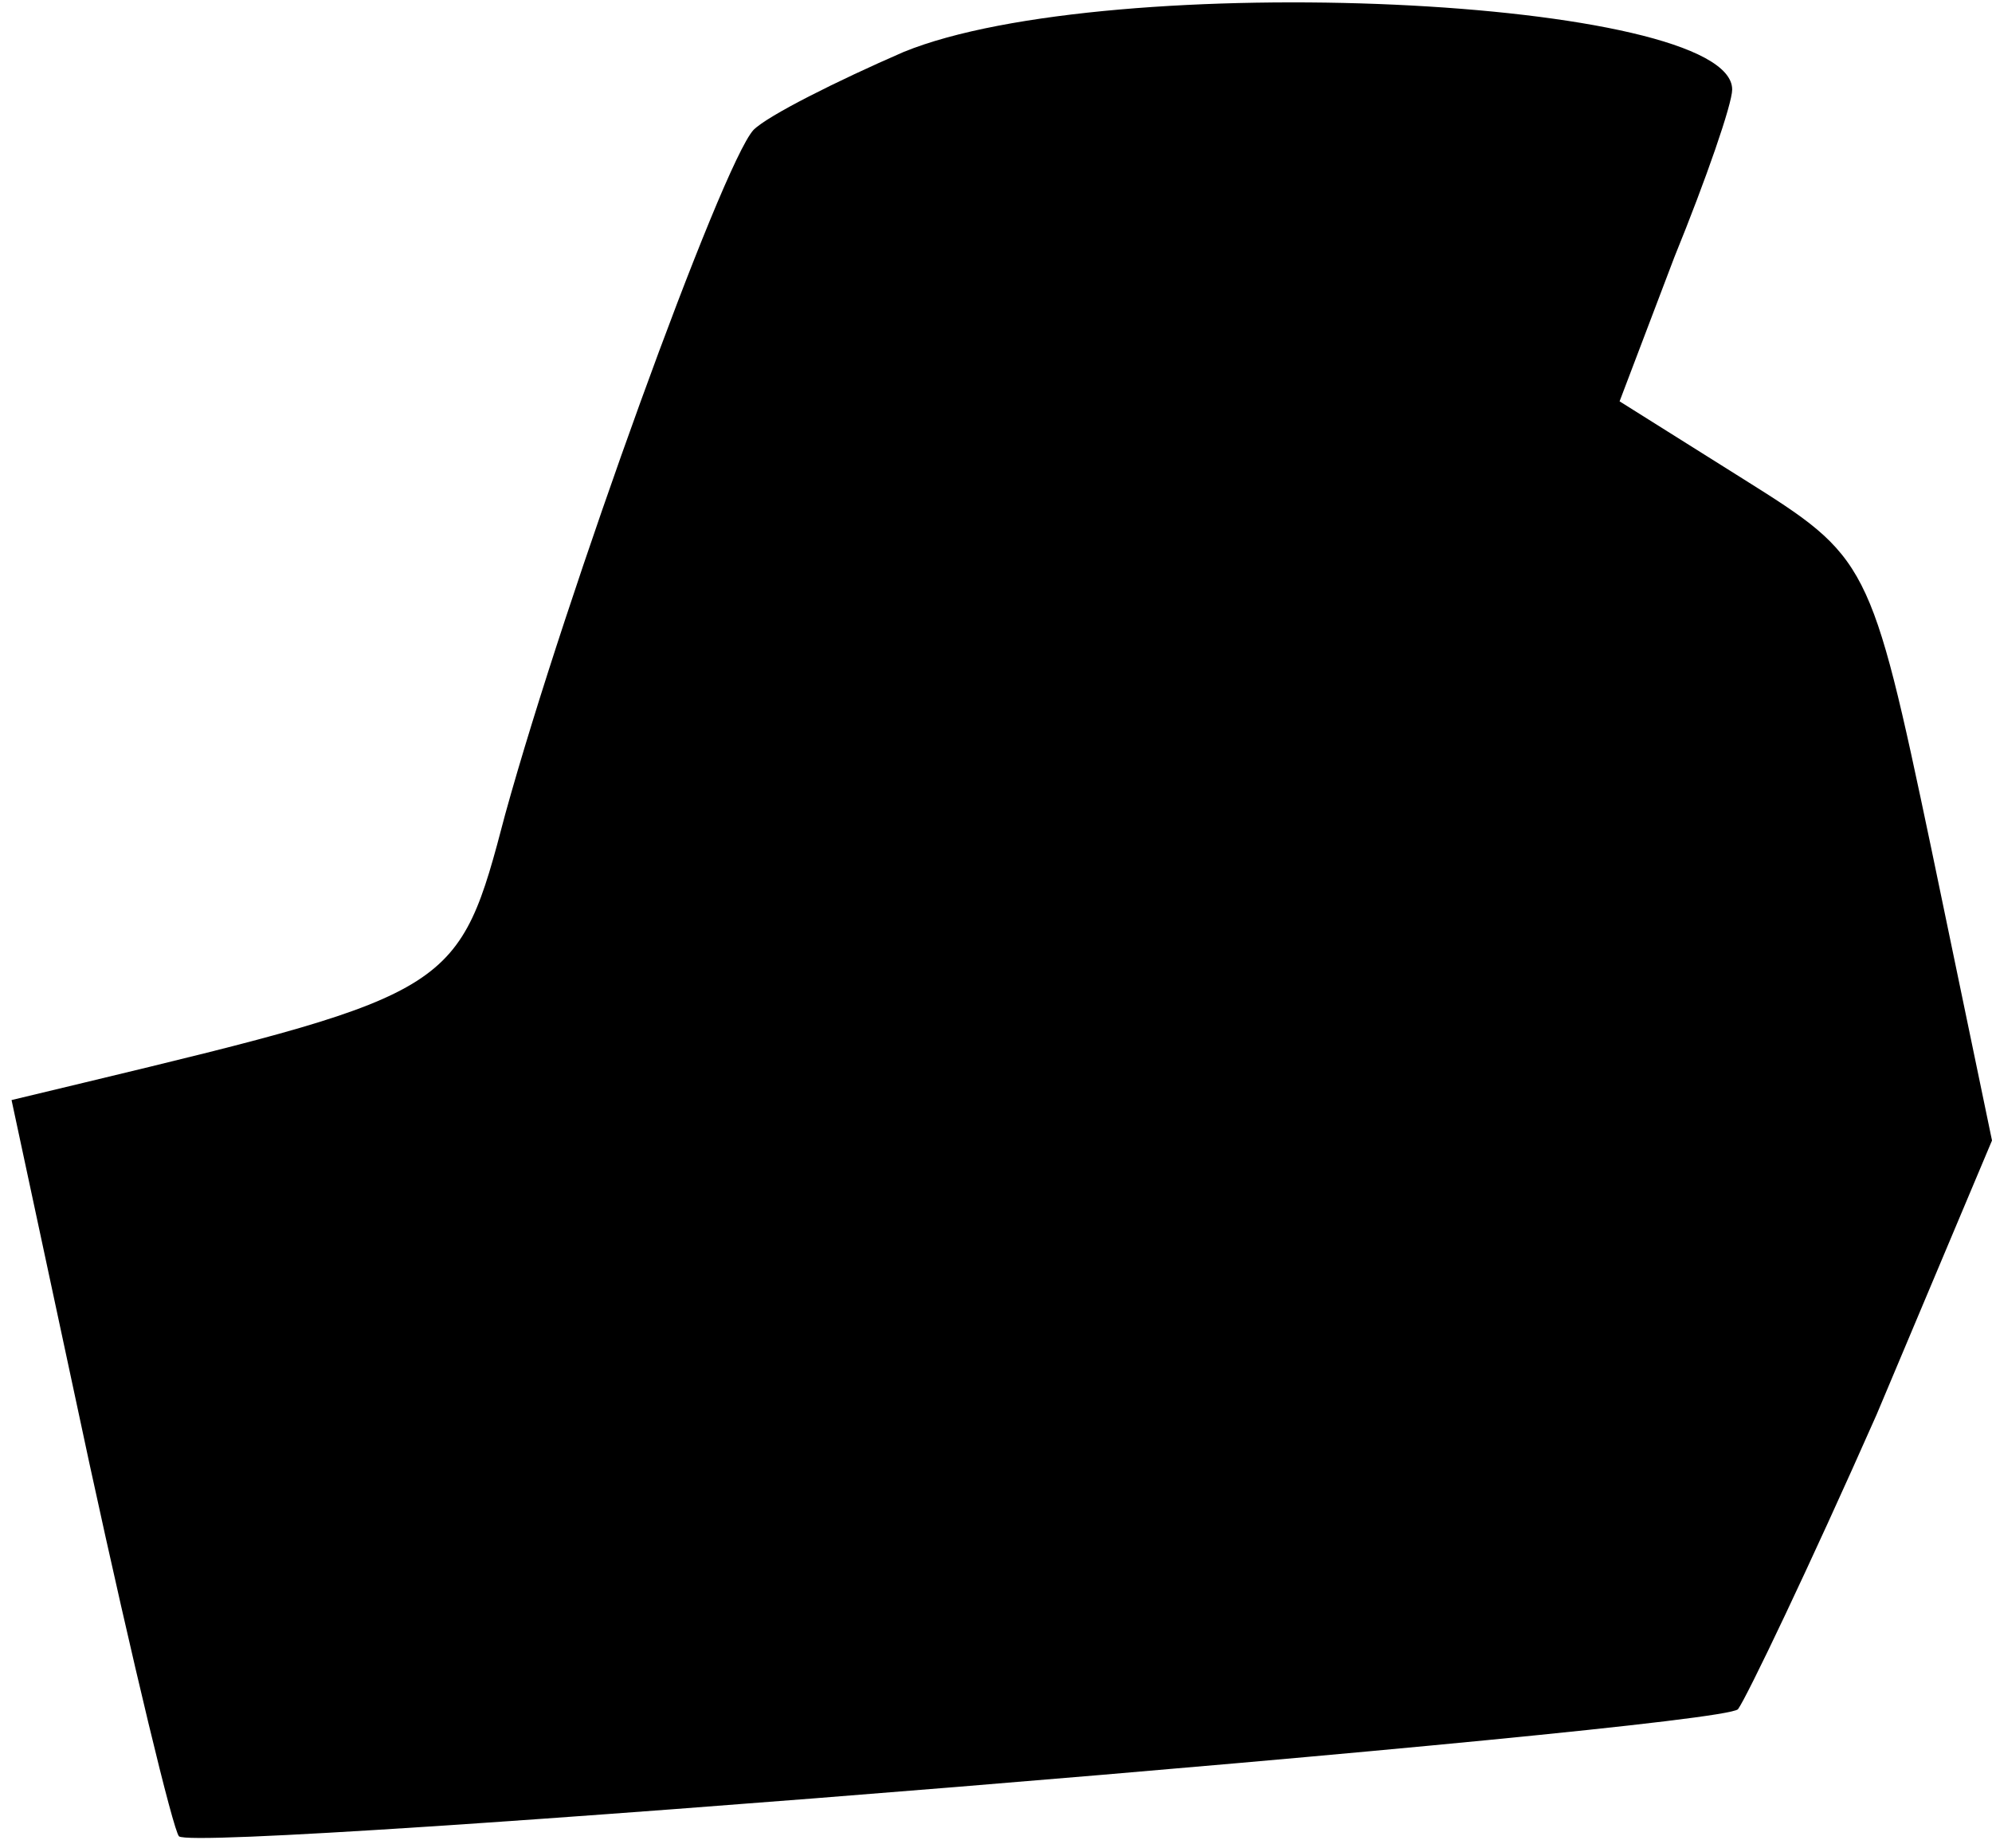 <?xml version="1.0" standalone="no"?>
<!DOCTYPE svg PUBLIC "-//W3C//DTD SVG 20010904//EN"
 "http://www.w3.org/TR/2001/REC-SVG-20010904/DTD/svg10.dtd">
<svg version="1.0" xmlns="http://www.w3.org/2000/svg"
 width="69pt" height="64pt" viewBox="0 0 69 64"
 preserveAspectRatio="xMidYMid meet">
<g transform="translate(0,64) scale(0.1,-0.1)"
fill="#000000" stroke="none">
<path fill="#000000" stroke="none" d="M313 622 c-23 -10 -47 -22 -52 -27 -11
-12 -65 -161 -86 -237 -16 -61 -17 -62 -146 -93 l-25 -6 27 -126 c15 -69 29
-127 31 -129 7 -6 532 37 540 44 3 4 25 50 48 102 l40 95 -21 101 c-21 100
-22 101 -65 128 l-43 27 19 50 c11 27 20 53 20 58 0 32 -216 42 -287 13z"/>
</g>
</svg>
